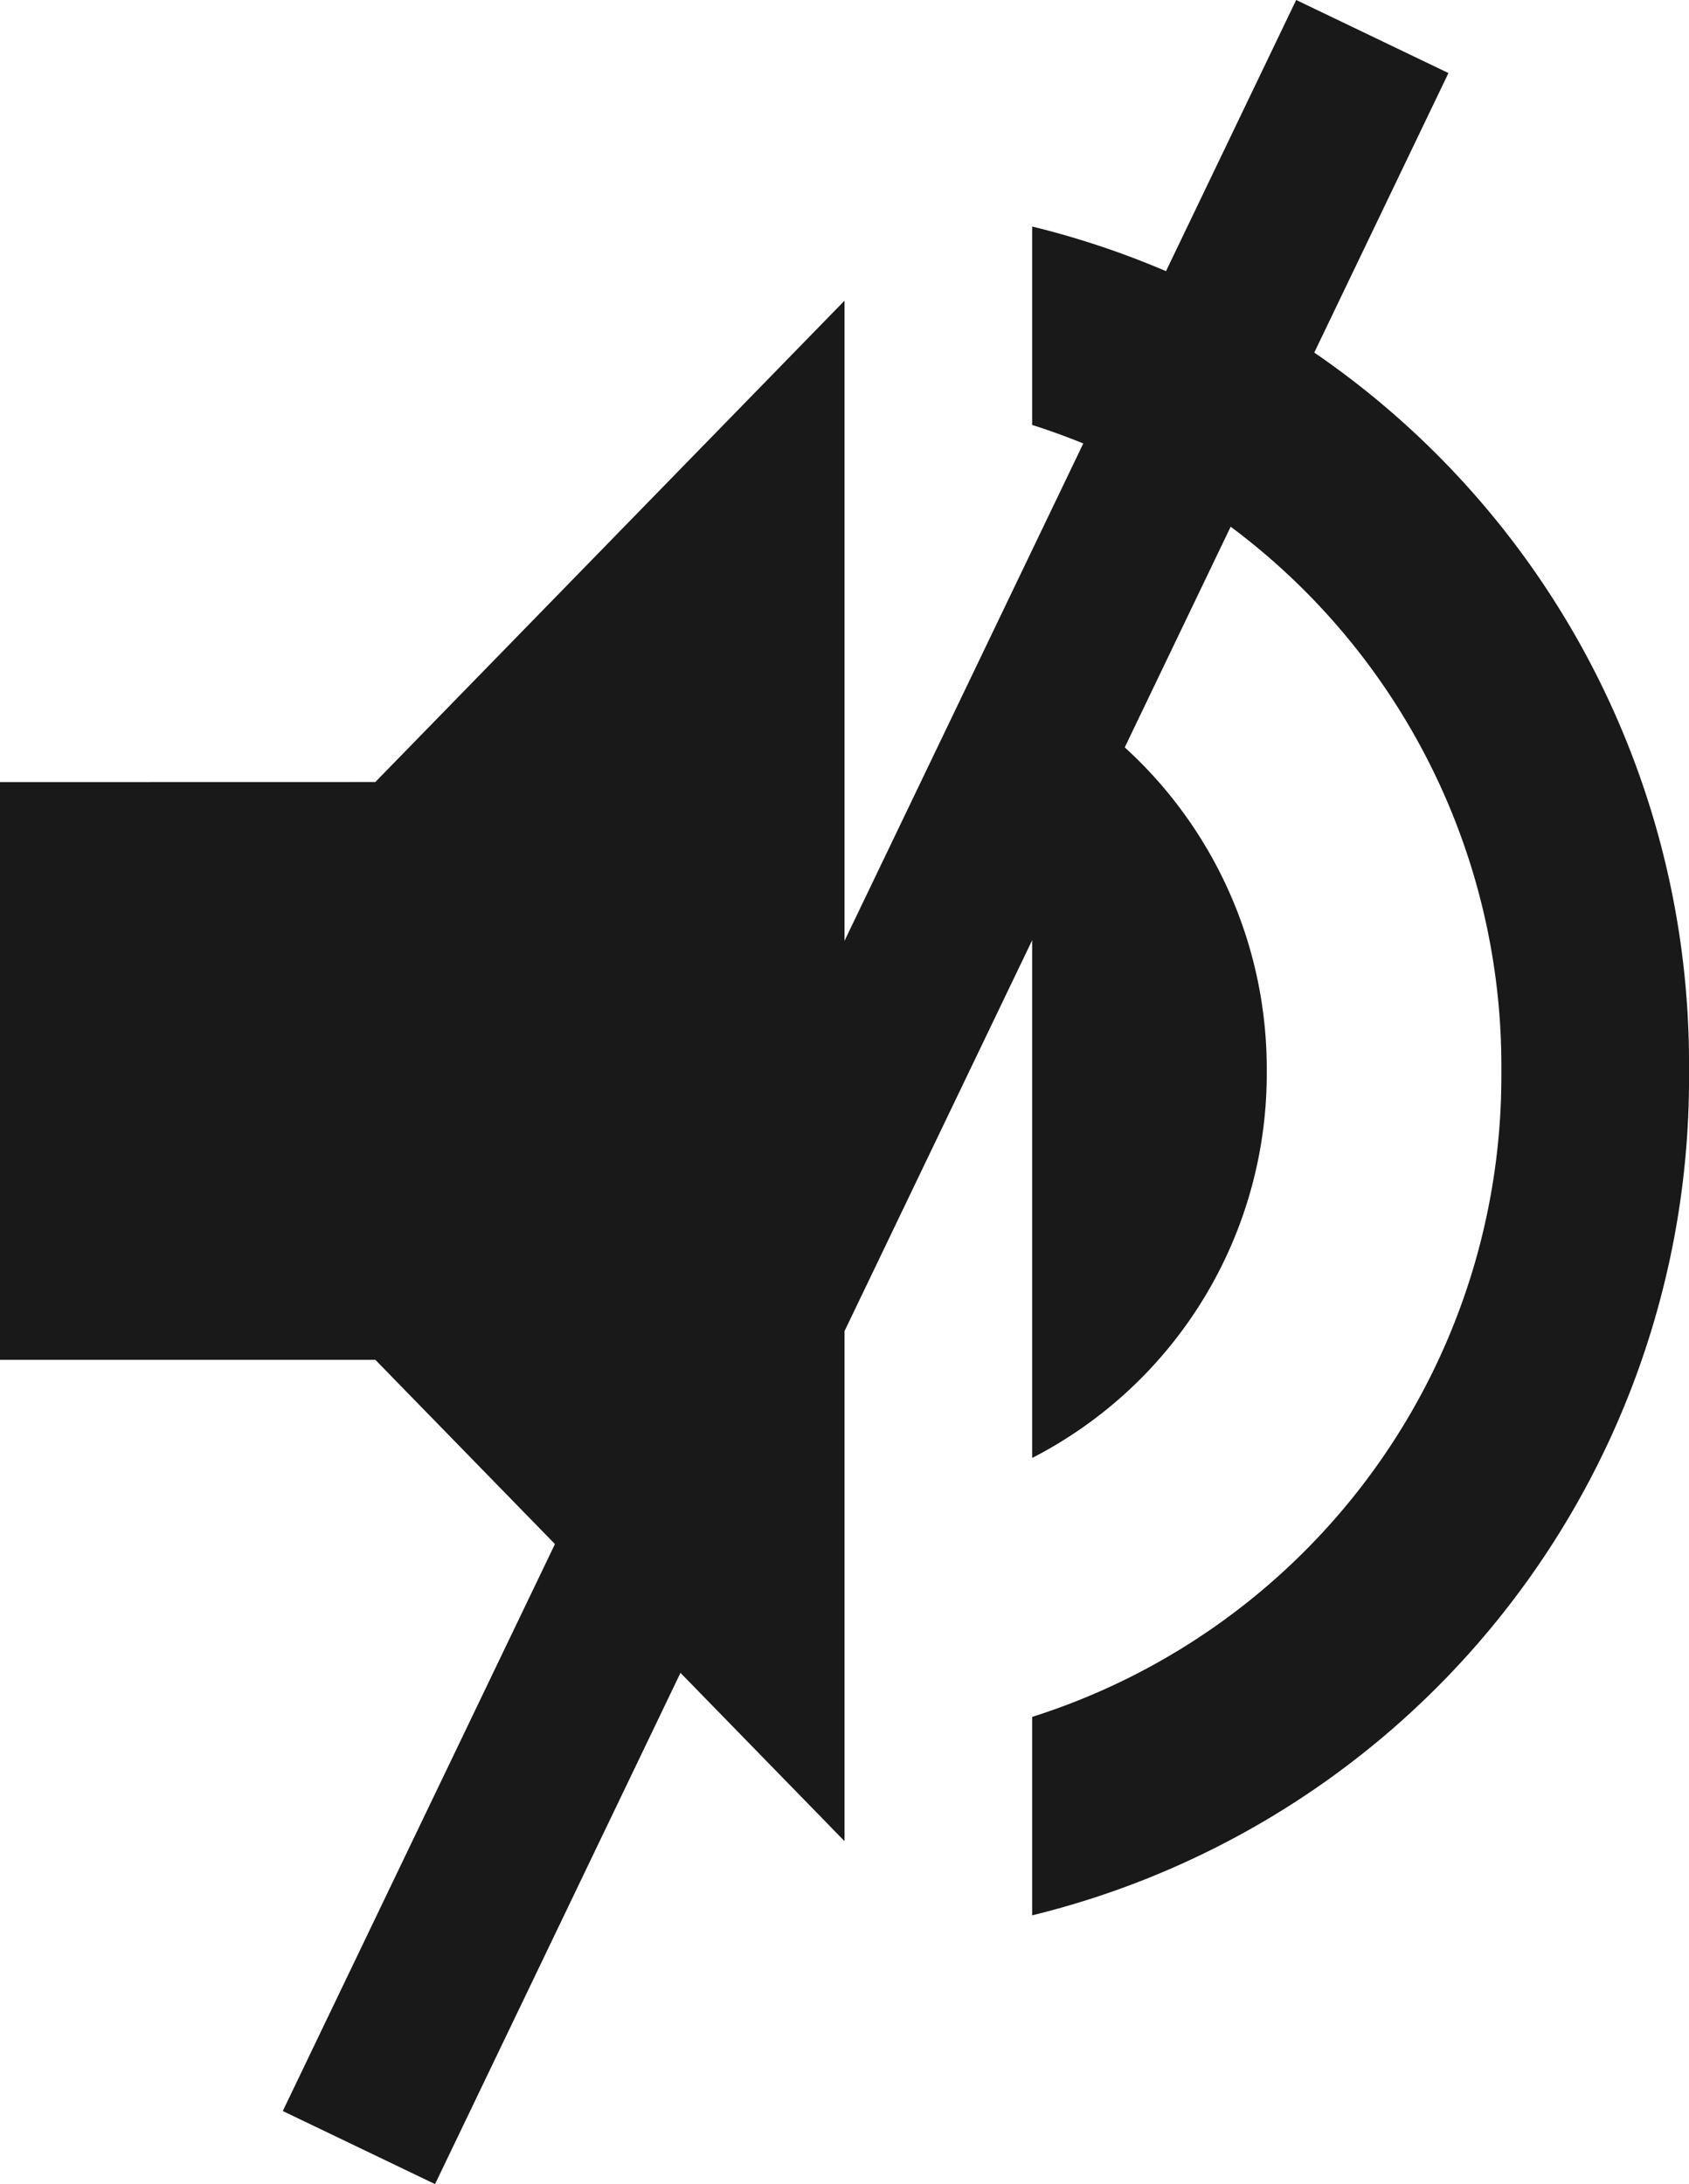 <svg xmlns="http://www.w3.org/2000/svg" width="40" height="51.731" viewBox="0 0 40 51.731">
    <g>
        <g>
            <path fill="#191919" d="M533.366-68.458v13.683h8.889l11.111 11.4V-79.86l-11.111 11.4zm30 6.841a10.293 10.293 0 0 0-5.556-9.191v18.358a10.23 10.23 0 0 0 5.556-9.167zm-5.556-20v4.7a15.926 15.926 0 0 1 11.112 15.3 15.926 15.926 0 0 1-11.112 15.3v4.7a20.408 20.408 0 0 0 15.556-20 20.408 20.408 0 0 0-15.556-20z" transform="translate(-149 -795.635) translate(85) translate(-469.366 882.617)"/>
        </g>
        <path fill="none" stroke="#191919" stroke-width="4px" d="M24 0L0 50" transform="translate(-149 -795.635) translate(157.5 796.5)"/>
    </g>
</svg>
